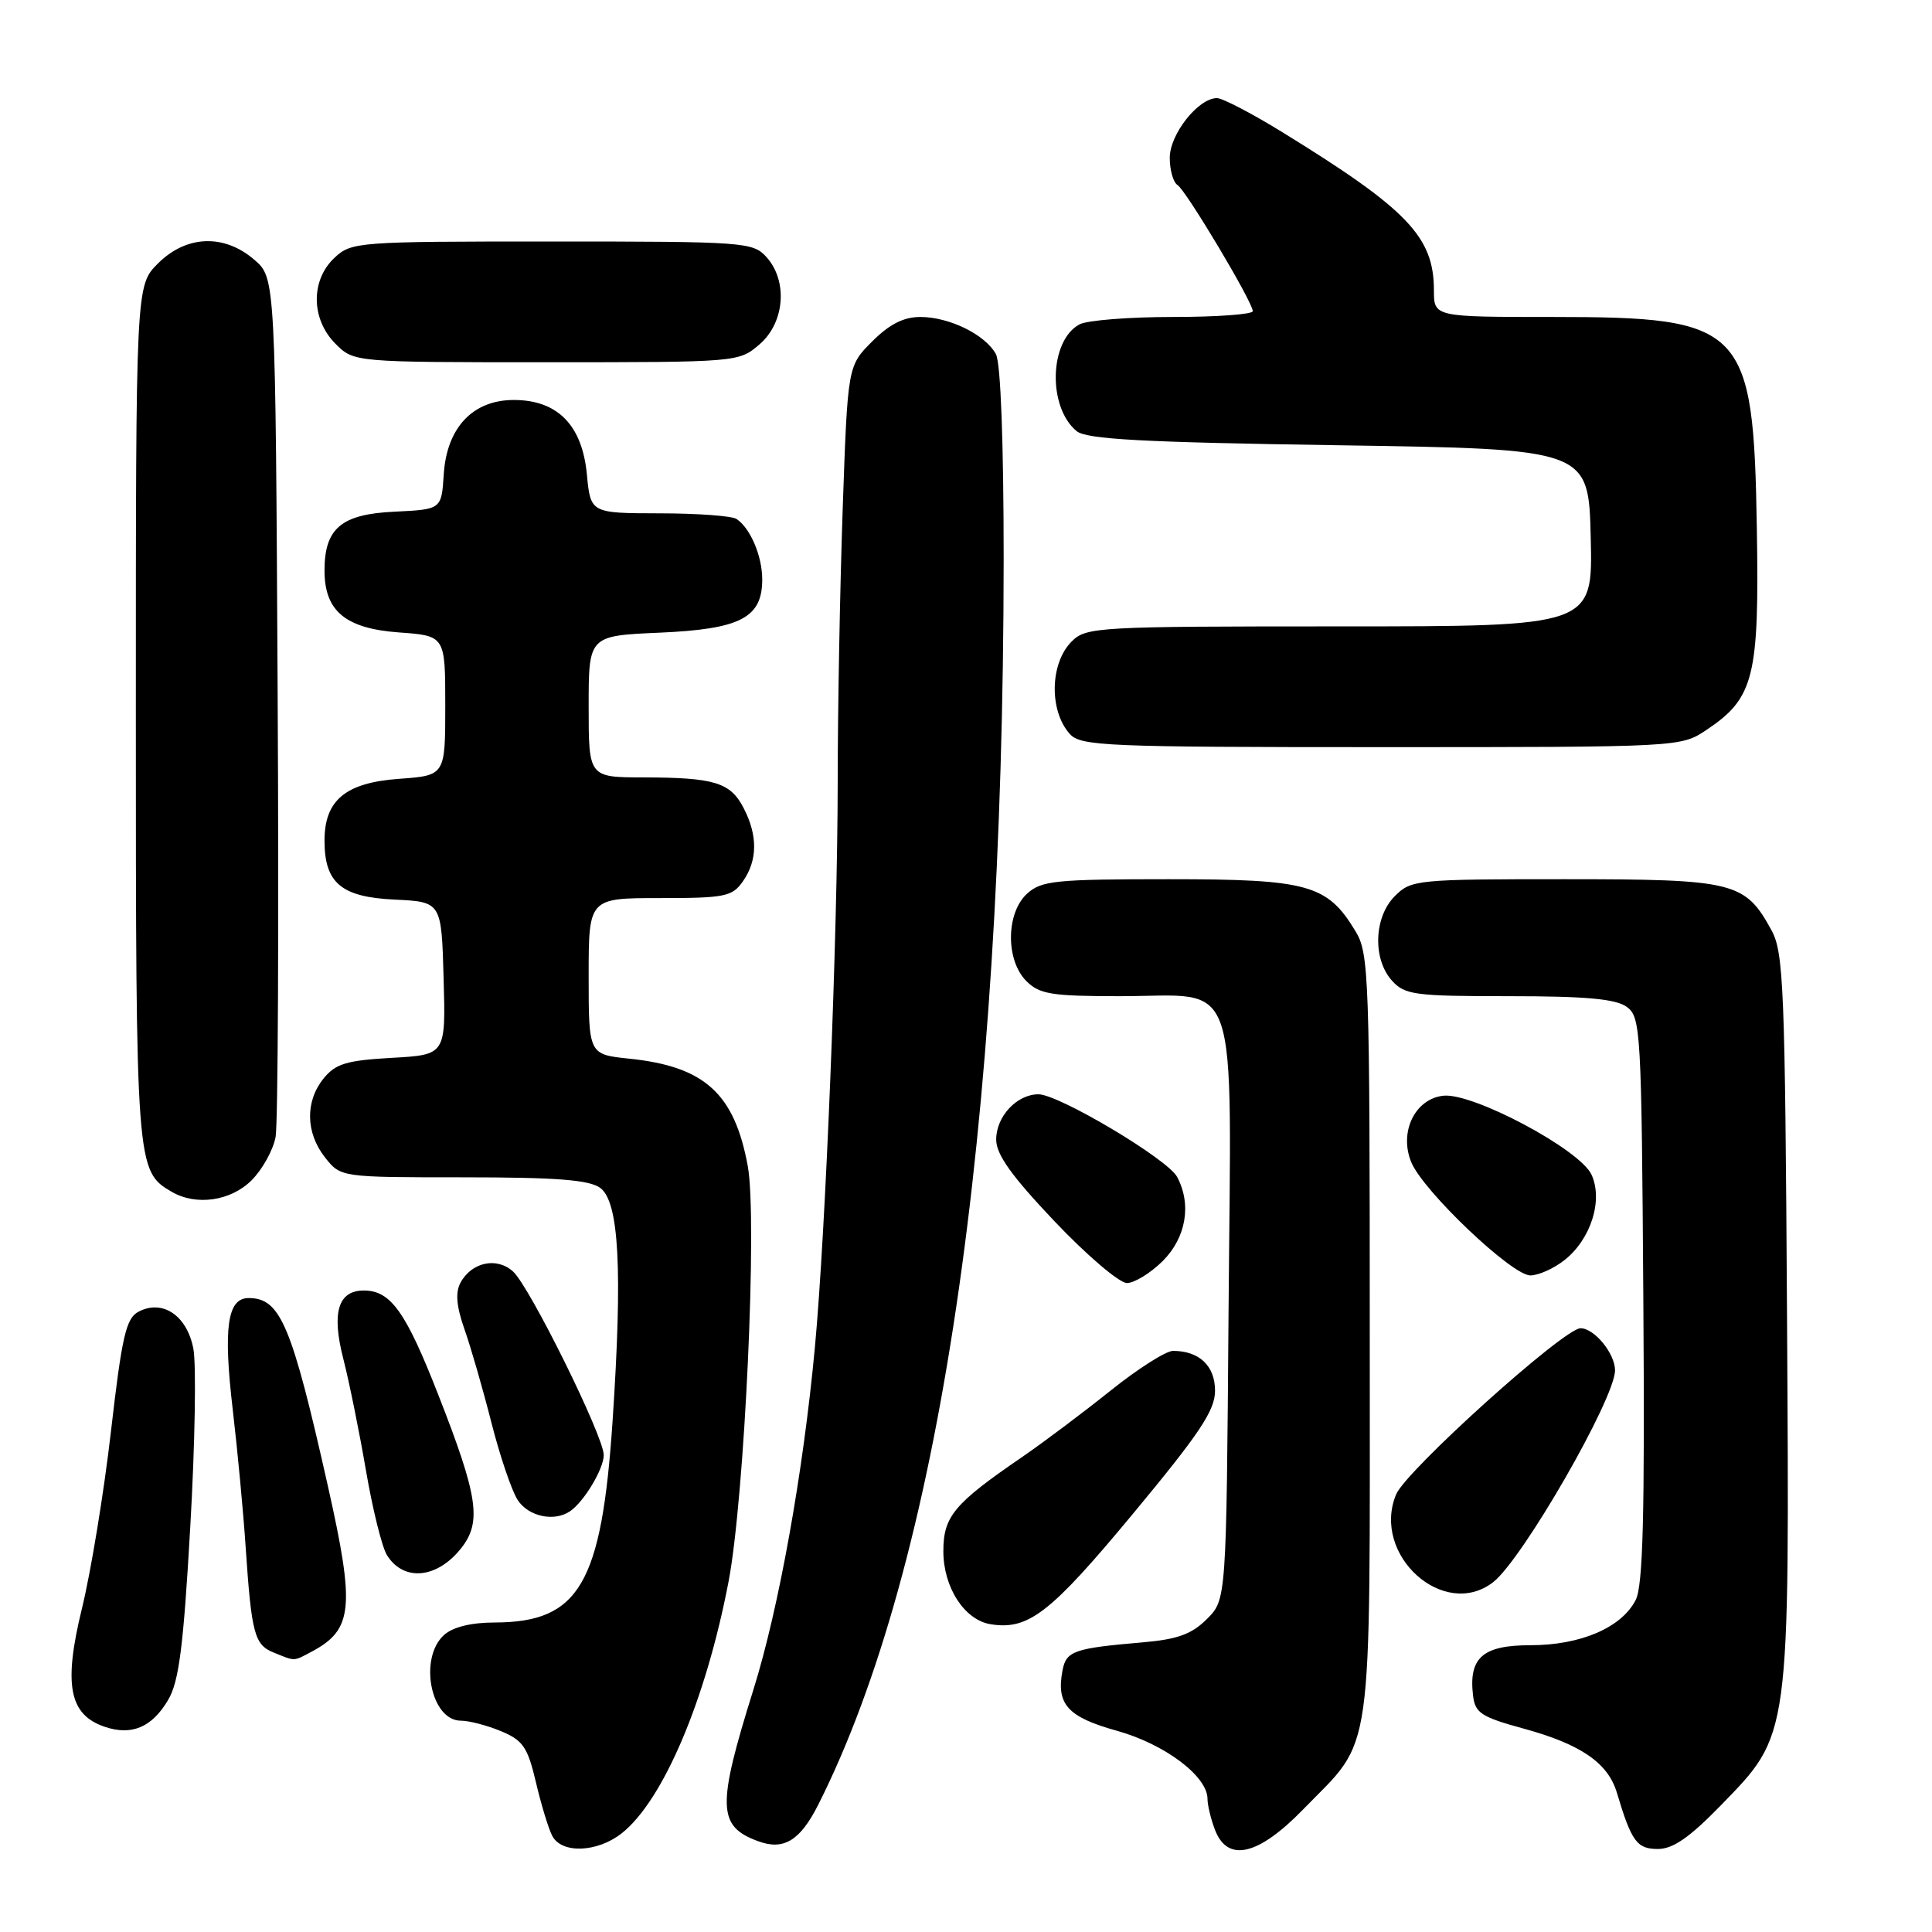 <?xml version="1.0" encoding="UTF-8" standalone="no"?>
<!DOCTYPE svg PUBLIC "-//W3C//DTD SVG 1.1//EN" "http://www.w3.org/Graphics/SVG/1.1/DTD/svg11.dtd" >
<svg xmlns="http://www.w3.org/2000/svg" xmlns:xlink="http://www.w3.org/1999/xlink" version="1.1" viewBox="0 0 256 256">
 <g >
 <path fill="currentColor"
d=" M 82.37 242.93 C 87.86 238.60 93.52 225.29 96.53 209.61 C 98.67 198.46 100.38 161.52 99.08 154.49 C 97.31 144.88 93.36 141.31 83.39 140.28 C 78.00 139.72 78.00 139.72 78.00 129.36 C 78.00 119.00 78.00 119.00 87.44 119.00 C 96.07 119.00 97.02 118.81 98.44 116.78 C 100.39 114.00 100.42 110.72 98.54 107.08 C 96.78 103.67 94.69 103.03 85.25 103.01 C 78.00 103.00 78.00 103.00 78.00 93.62 C 78.00 84.24 78.00 84.24 87.44 83.83 C 98.12 83.36 101.00 81.86 101.00 76.78 C 101.00 73.69 99.43 69.99 97.60 68.77 C 97.00 68.36 92.39 68.02 87.38 68.02 C 78.25 68.00 78.25 68.00 77.76 62.81 C 77.13 56.31 73.86 53.00 68.08 53.00 C 62.65 53.00 59.20 56.66 58.80 62.84 C 58.50 67.50 58.50 67.50 52.27 67.80 C 45.22 68.13 43.00 70.00 43.00 75.61 C 43.00 80.97 45.78 83.28 52.85 83.80 C 59.00 84.24 59.00 84.24 59.00 93.50 C 59.00 102.76 59.00 102.76 52.85 103.20 C 45.78 103.72 43.00 106.03 43.00 111.39 C 43.00 117.00 45.22 118.87 52.27 119.20 C 58.50 119.50 58.50 119.50 58.78 129.64 C 59.07 139.77 59.07 139.77 51.91 140.17 C 45.91 140.51 44.46 140.95 42.88 142.90 C 40.42 145.94 40.49 150.09 43.07 153.37 C 45.15 156.00 45.15 156.00 61.38 156.00 C 73.73 156.00 78.08 156.34 79.53 157.40 C 82.03 159.23 82.51 168.23 81.17 188.29 C 79.72 209.88 76.76 214.95 65.58 214.99 C 62.42 214.99 60.00 215.59 58.83 216.65 C 55.45 219.72 57.08 228.00 61.07 228.00 C 62.17 228.00 64.57 228.63 66.41 229.40 C 69.30 230.60 69.92 231.52 71.01 236.15 C 71.70 239.09 72.67 242.29 73.17 243.25 C 74.40 245.65 79.12 245.48 82.37 242.93 Z  M 108.43 239.12 C 124.44 207.34 132.94 150.24 132.99 74.18 C 132.99 58.70 132.60 48.12 131.97 46.94 C 130.59 44.36 125.81 42.00 121.95 42.00 C 119.73 42.00 117.85 42.96 115.56 45.25 C 112.32 48.50 112.32 48.50 111.66 67.50 C 111.30 77.95 111.00 94.15 111.00 103.50 C 110.99 123.81 109.41 163.17 107.98 178.50 C 106.44 195.08 103.20 213.15 99.83 223.89 C 94.99 239.37 95.06 241.98 100.43 243.96 C 103.84 245.23 106.01 243.91 108.43 239.12 Z  M 172.68 239.75 C 182.11 230.06 181.50 234.39 181.50 177.00 C 181.50 129.29 181.40 126.33 179.61 123.39 C 175.87 117.20 173.37 116.50 154.86 116.50 C 139.89 116.50 138.00 116.69 136.11 118.40 C 133.29 120.95 133.23 127.23 136.00 130.00 C 137.74 131.74 139.33 132.00 148.39 132.00 C 164.52 132.00 163.14 127.99 162.79 173.73 C 162.50 211.96 162.50 211.96 159.92 214.53 C 157.91 216.54 156.04 217.22 151.42 217.62 C 142.31 218.40 141.28 218.76 140.79 221.33 C 139.93 225.83 141.46 227.52 148.01 229.34 C 154.33 231.10 160.00 235.36 160.00 238.36 C 160.00 239.19 160.44 241.02 160.98 242.43 C 162.64 246.83 166.70 245.90 172.68 239.75 Z  M 227.99 239.25 C 237.26 229.70 237.12 230.72 236.79 174.43 C 236.53 130.78 236.34 126.21 234.73 123.26 C 231.22 116.84 229.83 116.50 207.32 116.50 C 187.70 116.50 186.99 116.57 184.83 118.73 C 182.04 121.51 181.86 127.08 184.45 129.95 C 186.15 131.83 187.47 132.00 199.96 132.00 C 210.17 132.00 214.11 132.36 215.56 133.42 C 217.41 134.77 217.51 136.53 217.75 172.17 C 217.95 200.75 217.71 210.09 216.74 212.00 C 214.88 215.66 209.45 218.00 202.79 218.00 C 196.46 218.00 194.58 219.65 195.19 224.70 C 195.46 226.98 196.29 227.52 201.86 229.04 C 209.47 231.12 213.07 233.59 214.25 237.56 C 216.18 244.02 216.90 245.00 219.68 245.00 C 221.68 245.00 223.88 243.47 227.99 239.25 Z  M 22.29 225.23 C 23.72 222.80 24.31 218.14 25.21 202.34 C 25.84 191.43 26.02 180.79 25.62 178.70 C 24.77 174.29 21.52 172.12 18.33 173.82 C 16.70 174.70 16.15 177.10 14.71 189.60 C 13.78 197.71 12.04 208.30 10.86 213.12 C 8.39 223.21 9.15 227.20 13.85 228.80 C 17.44 230.03 20.15 228.88 22.29 225.23 Z  M 41.32 218.84 C 46.78 215.93 47.06 212.99 43.44 196.88 C 38.64 175.52 37.16 172.00 32.95 172.00 C 30.12 172.00 29.56 175.91 30.85 186.87 C 31.47 192.17 32.24 200.32 32.55 205.00 C 33.33 216.52 33.71 217.94 36.28 218.98 C 39.19 220.15 38.83 220.16 41.32 218.84 Z  M 150.10 200.61 C 158.96 189.94 160.99 186.90 161.00 184.29 C 161.00 180.98 158.91 179.00 155.43 179.00 C 154.49 179.00 150.75 181.38 147.11 184.30 C 143.47 187.21 138.25 191.13 135.50 193.02 C 126.42 199.23 125.00 200.92 125.00 205.55 C 125.00 210.34 127.80 214.67 131.27 215.22 C 136.27 216.02 139.19 213.76 150.10 200.61 Z  M 197.86 209.64 C 201.74 206.61 213.99 185.33 214.00 181.58 C 214.00 179.35 211.26 176.00 209.43 176.00 C 207.23 176.00 186.30 194.86 184.99 198.02 C 181.68 206.02 191.32 214.72 197.86 209.64 Z  M 61.12 205.13 C 63.85 201.66 63.35 198.29 58.10 184.88 C 53.77 173.80 51.77 171.00 48.21 171.00 C 44.79 171.00 43.91 173.93 45.50 180.09 C 46.26 183.06 47.61 189.70 48.49 194.84 C 49.37 199.97 50.62 205.02 51.27 206.06 C 53.48 209.61 57.92 209.19 61.12 205.13 Z  M 75.56 200.23 C 77.41 198.95 80.00 194.62 80.00 192.80 C 80.00 190.33 70.19 170.48 67.98 168.48 C 65.82 166.52 62.48 167.24 61.01 169.98 C 60.32 171.27 60.48 173.11 61.55 176.15 C 62.39 178.53 63.99 184.08 65.11 188.49 C 66.23 192.89 67.79 197.51 68.59 198.75 C 70.02 200.96 73.46 201.69 75.56 200.23 Z  M 154.08 167.08 C 157.17 163.98 157.92 159.59 155.97 155.94 C 154.71 153.58 140.29 145.00 137.60 145.00 C 134.74 145.00 132.00 147.93 132.00 151.00 C 132.00 152.98 134.03 155.82 139.75 161.85 C 144.01 166.34 148.32 170.01 149.33 170.01 C 150.33 170.00 152.47 168.68 154.08 167.08 Z  M 207.29 166.98 C 210.79 164.23 212.44 159.06 210.89 155.66 C 209.37 152.32 195.13 144.74 191.23 145.19 C 187.47 145.62 185.36 150.03 187.00 154.00 C 188.59 157.84 200.33 169.00 202.78 169.00 C 203.85 169.00 205.88 168.09 207.29 166.98 Z  M 33.34 156.39 C 34.78 154.95 36.21 152.36 36.52 150.64 C 36.83 148.91 36.96 122.60 36.79 92.16 C 36.50 36.83 36.50 36.83 33.69 34.41 C 29.68 30.96 24.68 31.16 20.92 34.92 C 18.00 37.85 18.00 37.85 18.00 94.47 C 18.00 154.69 18.04 155.17 22.75 157.92 C 26.00 159.81 30.58 159.15 33.34 156.39 Z  M 226.10 96.73 C 232.43 92.50 233.12 89.74 232.79 70.00 C 232.35 43.26 231.13 42.00 205.75 42.00 C 190.00 42.00 190.00 42.00 190.00 38.45 C 190.00 31.39 186.51 27.74 170.02 17.58 C 165.94 15.06 161.99 13.00 161.25 13.00 C 158.78 13.00 155.00 17.78 155.00 20.90 C 155.00 22.54 155.46 24.16 156.02 24.51 C 157.15 25.21 166.00 40.03 166.00 41.23 C 166.00 41.65 161.25 42.00 155.43 42.00 C 149.62 42.00 144.05 42.44 143.04 42.98 C 139.04 45.12 138.79 53.92 142.65 57.12 C 143.95 58.21 151.35 58.61 177.40 59.00 C 210.50 59.50 210.50 59.50 210.78 71.25 C 211.06 83.00 211.06 83.00 177.53 83.00 C 145.33 83.00 143.92 83.08 142.00 85.00 C 139.12 87.88 138.99 94.16 141.75 97.25 C 143.19 98.86 146.46 99.00 183.01 99.00 C 222.61 99.00 222.71 98.99 226.10 96.73 Z  M 100.64 45.63 C 103.99 42.75 104.42 37.22 101.55 34.05 C 99.76 32.08 98.63 32.00 73.16 32.00 C 47.30 32.00 46.57 32.05 44.31 34.17 C 41.14 37.15 41.21 42.30 44.45 45.55 C 46.91 48.00 46.91 48.00 72.40 48.00 C 97.77 48.00 97.90 47.99 100.64 45.63 Z "/>
</g>
</svg>